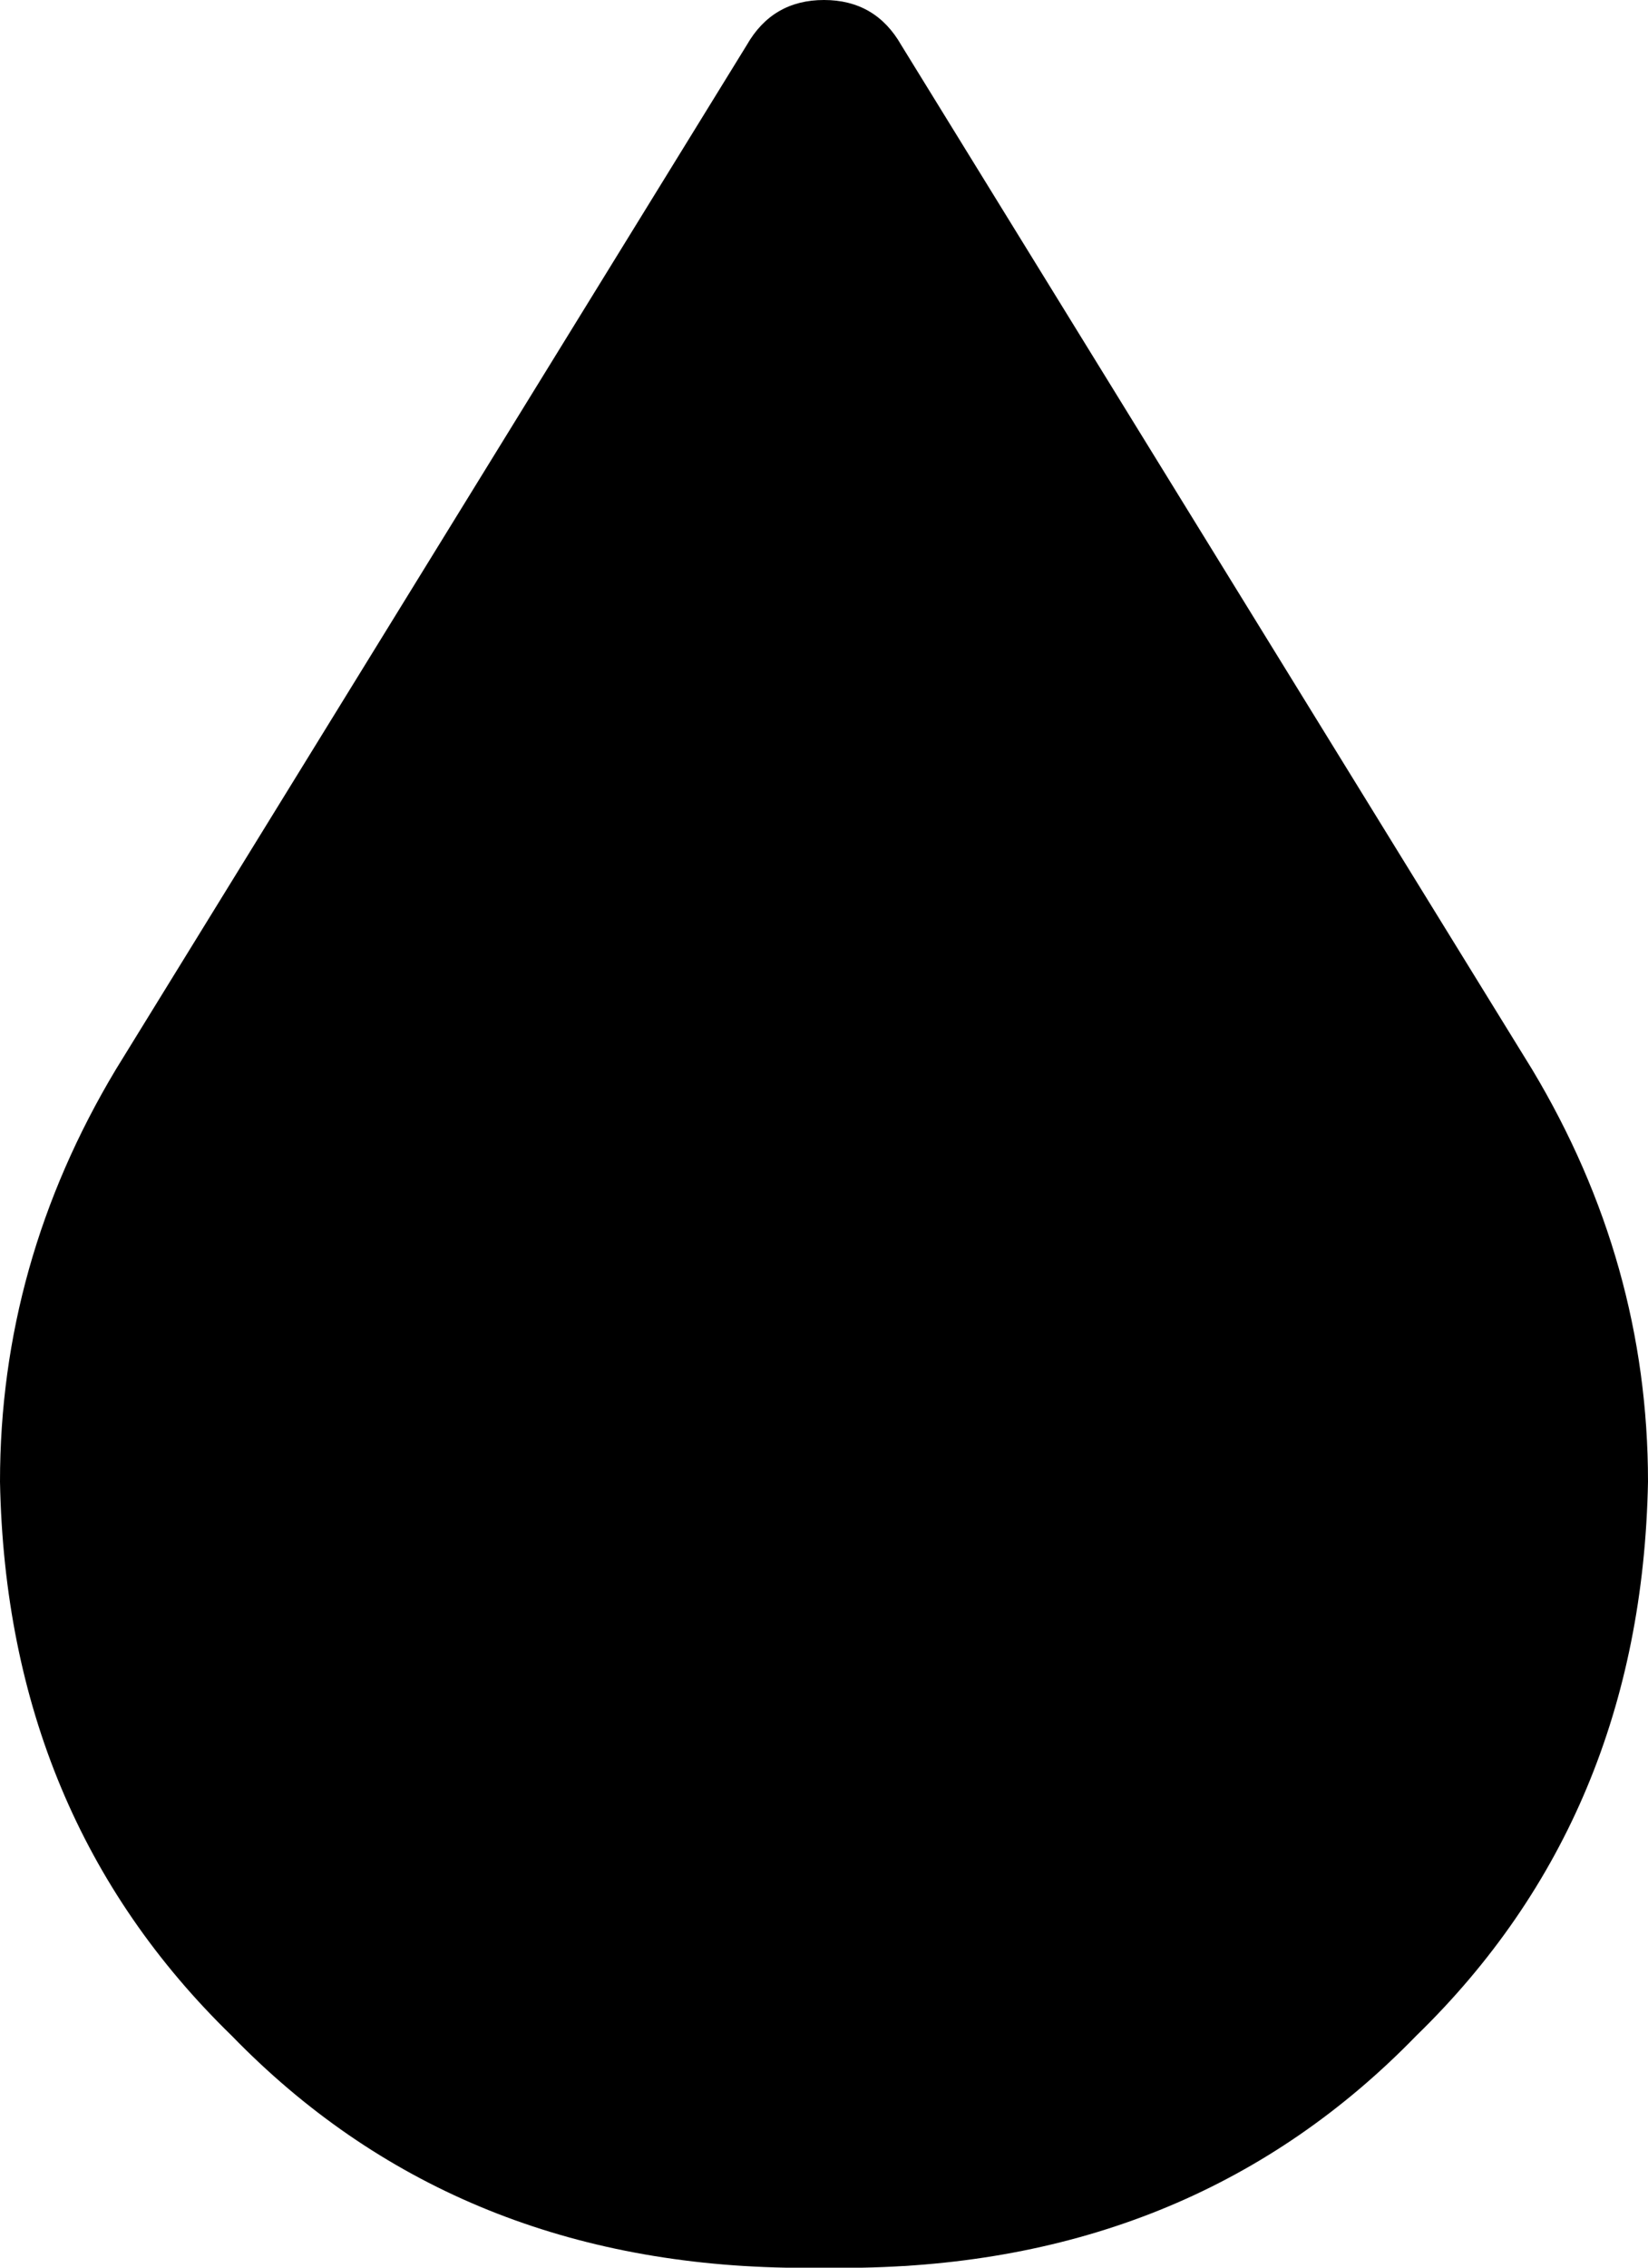 <svg xmlns="http://www.w3.org/2000/svg" viewBox="0 0 256 352">
    <path d="M 18 166 L 116 7 Q 120 0 128 0 Q 136 0 140 7 L 238 166 Q 256 196 256 230 Q 255 282 220 316 Q 186 351 134 352 L 122 352 Q 70 351 36 316 Q 1 282 0 230 Q 0 196 18 166 L 18 166 Z"/>
</svg>
